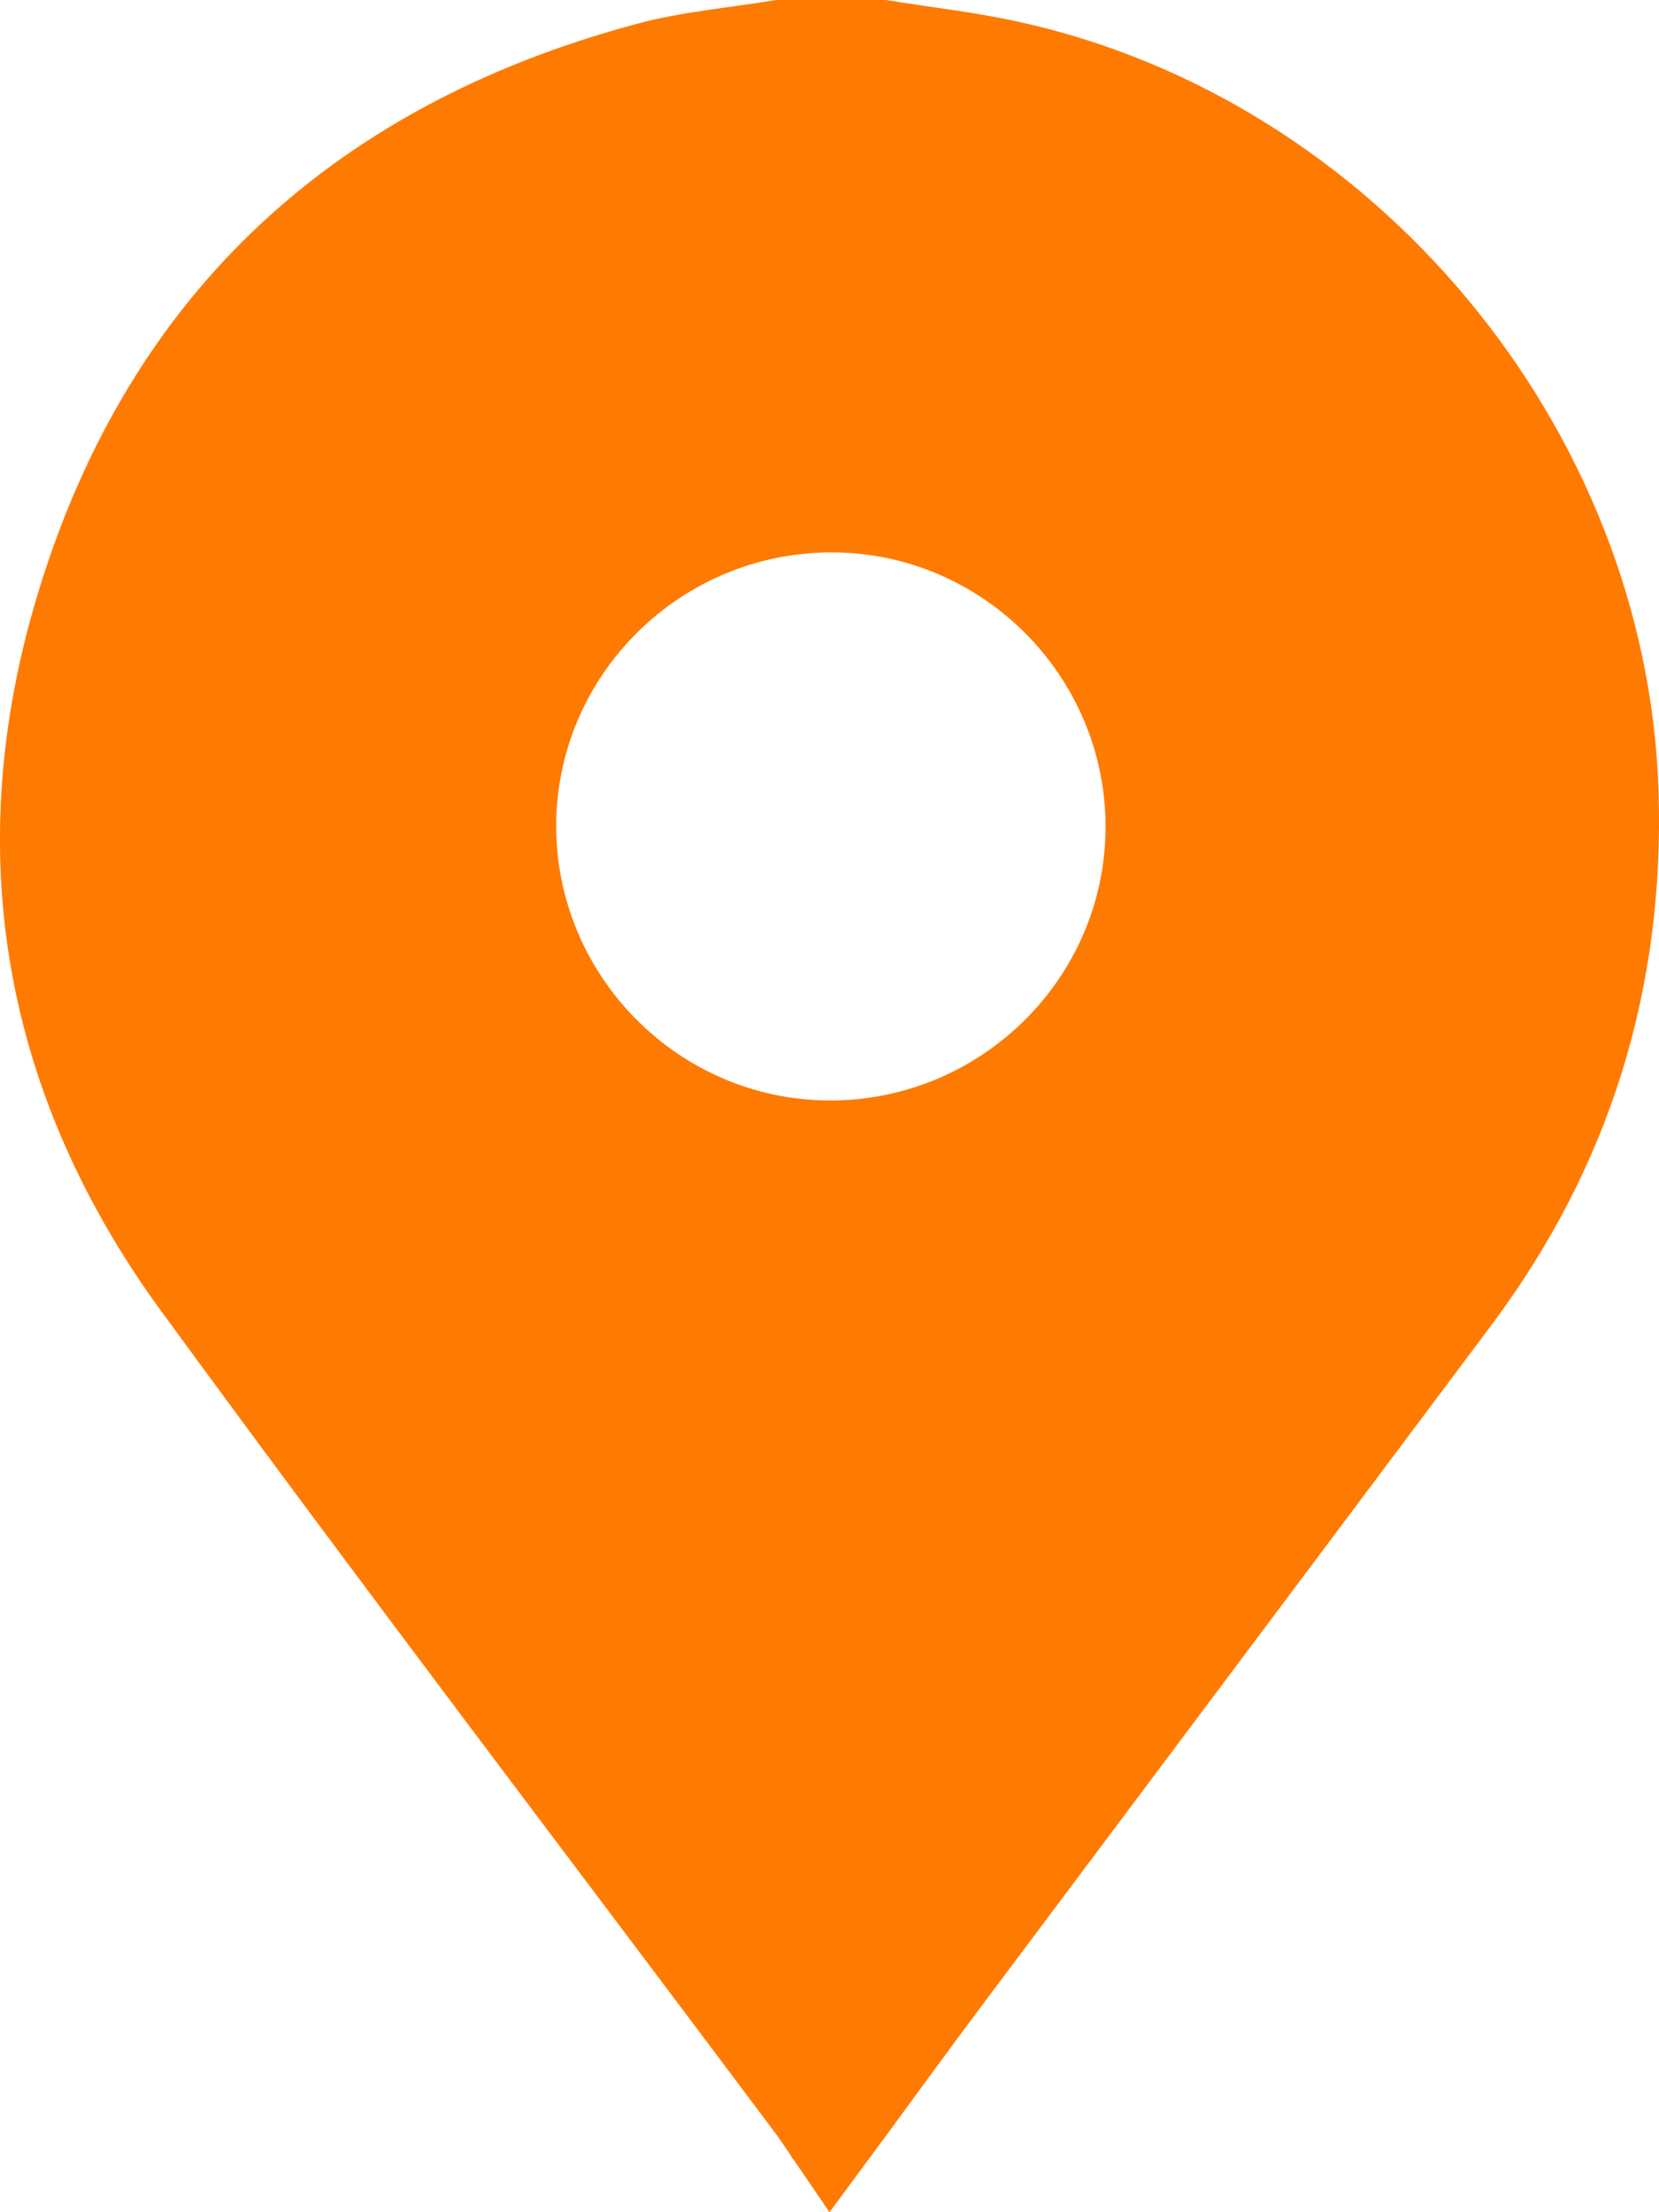 <svg width="15" height="20" viewBox="0 0 15 20" fill="none" xmlns="http://www.w3.org/2000/svg">
<path d="M14.996 7.151C14.891 3.866 12.429 0.902 9.21 0.197C8.815 0.11 8.41 0.065 8.009 0C7.678 0 7.347 0 7.016 0C6.597 0.07 6.169 0.105 5.76 0.215C2.968 0.963 1.106 2.715 0.307 5.486C-0.35 7.768 0.053 9.929 1.455 11.85C3.286 14.357 5.169 16.825 7.03 19.311L7.139 19.47C7.149 19.487 7.158 19.503 7.168 19.519C7.169 19.519 7.17 19.519 7.172 19.519L7.5 20L7.855 19.519C7.856 19.519 7.856 19.519 7.856 19.519C7.896 19.464 7.937 19.409 7.976 19.355L8.01 19.31C8.289 18.929 8.567 18.548 8.849 18.17C10.394 16.105 11.942 14.042 13.486 11.978C14.557 10.545 15.052 8.934 14.996 7.151ZM7.493 9.949C6.134 9.942 5.026 8.823 5.029 7.462C5.033 6.096 6.158 4.987 7.532 4.994C8.891 5.001 10 6.12 9.996 7.481C9.992 8.846 8.867 9.956 7.493 9.949Z" fill="#FF7A00"/>
</svg>

